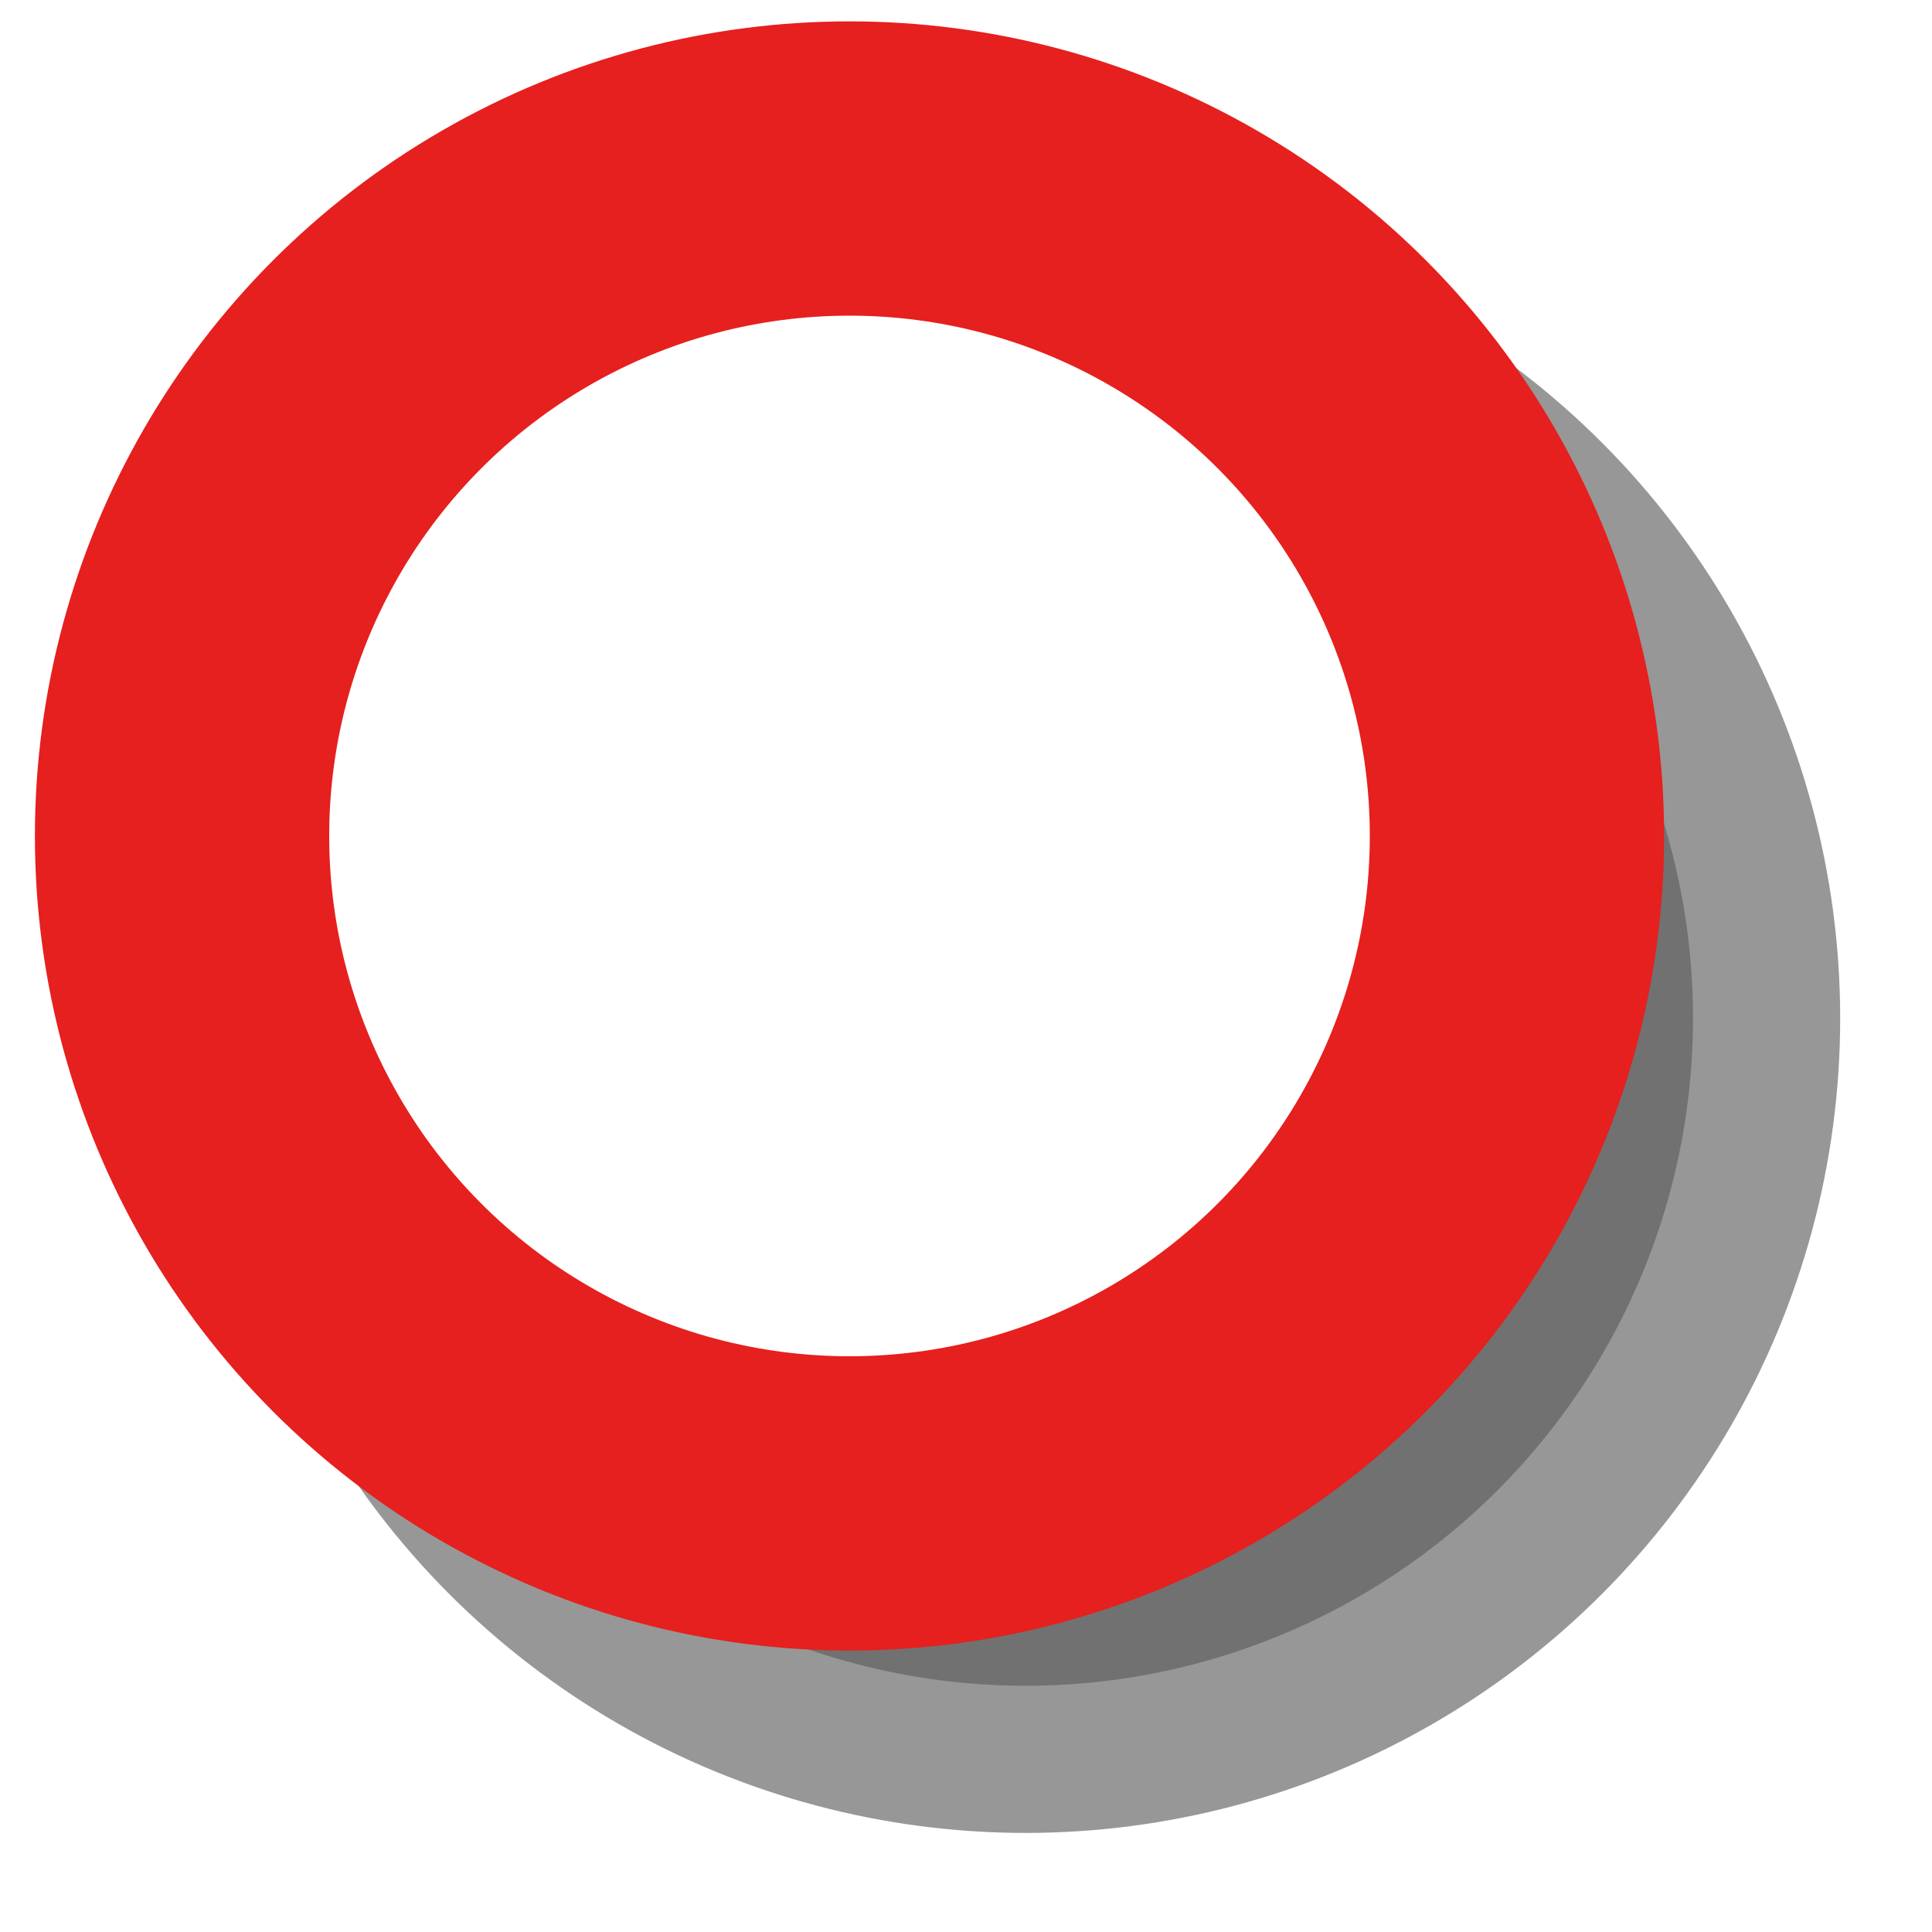 <?xml version="1.0" encoding="UTF-8" standalone="no"?>
<!-- Created with Inkscape (http://www.inkscape.org/) -->

<svg
   width="30"
   height="30"
   viewBox="0 0 7.937 7.937"
   version="1.1"
   id="svg1"
   xml:space="preserve"
   inkscape:version="1.4.2 (1:1.4.2+202505120737+ebf0e940d0)"
   sodipodi:docname="alpha_stick_pointer.svg"
   inkscape:export-filename="alpha_stick_pointer.png"
   inkscape:export-xdpi="96"
   inkscape:export-ydpi="96"
   xmlns:inkscape="http://www.inkscape.org/namespaces/inkscape"
   xmlns:sodipodi="http://sodipodi.sourceforge.net/DTD/sodipodi-0.dtd"
   xmlns="http://www.w3.org/2000/svg"
   xmlns:svg="http://www.w3.org/2000/svg"><sodipodi:namedview
     id="namedview1"
     pagecolor="#ffffff"
     bordercolor="#999999"
     borderopacity="1"
     inkscape:showpageshadow="0"
     inkscape:pageopacity="0"
     inkscape:pagecheckerboard="0"
     inkscape:deskcolor="#d1d1d1"
     inkscape:document-units="px"
     inkscape:zoom="4"
     inkscape:cx="143.125"
     inkscape:cy="-13.75"
     inkscape:current-layer="layer1"
     inkscape:export-bgcolor="#ffffff00"
     showguides="true"
     showgrid="false" /><defs
     id="defs1"><inkscape:path-effect
       effect="perspective-envelope"
       up_left_point="106.495,264.854"
       up_right_point="126.542,265.648"
       down_left_point="97.367,290.146"
       down_right_point="125.484,290.146"
       id="path-effect2"
       is_visible="true"
       lpeversion="1"
       deform_type="perspective"
       horizontal_mirror="false"
       vertical_mirror="false"
       overflow_perspective="false" /><inkscape:path-effect
       effect="perspective-envelope"
       up_left_point="102.723,268.221"
       up_right_point="118.251,266.501"
       down_left_point="100.077,295.781"
       down_right_point="124.072,295.781"
       id="path-effect1"
       is_visible="true"
       lpeversion="1"
       deform_type="perspective"
       horizontal_mirror="false"
       vertical_mirror="false"
       overflow_perspective="false" /><filter
       inkscape:collect="always"
       id="filter4948"
       x="-0.194"
       y="-0.194"
       width="1.388"
       height="1.388"><feGaussianBlur
         inkscape:collect="always"
         stdDeviation="0.476"
         id="feGaussianBlur4950" /></filter></defs><g
     inkscape:label="Vrstva 1"
     inkscape:groupmode="layer"
     id="layer1"
     transform="translate(0,-289.062)"><g
       id="g5460"
       transform="matrix(0.403,0,0,0.403,-7.46,97.086)"
       style="display:inline"><rect
         inkscape:export-ydpi="90"
         inkscape:export-xdpi="90"
         inkscape:export-filename="/home/martin/Dokumenty/MojeDokumenty/OpenTXwip/Grafika/Horus/calibration/calibration/stick_pointer.png"
         y="476.143"
         x="18.3"
         height="20"
         width="20"
         id="rect4920"
         style="opacity:1;fill:none;fill-opacity:1;stroke:none" /><circle
         transform="translate(-348.109,331.129)"
         id="path4922"
         style="display:inline;opacity:0.64;fill:#000000;fill-opacity:1;stroke:#000000;stroke-width:3;stroke-linecap:butt;stroke-linejoin:round;stroke-miterlimit:4;stroke-dasharray:none;stroke-dashoffset:0;stroke-opacity:1;filter:url(#filter4948)"
         cx="377.075"
         cy="155.619"
         r="6.804" /><circle
         style="display:inline;fill:#ffffff;fill-opacity:1;stroke:#e5201e;stroke-width:3;stroke-linecap:butt;stroke-linejoin:round;stroke-miterlimit:4;stroke-dasharray:none;stroke-dashoffset:0;stroke-opacity:1"
         id="path7047-2"
         transform="translate(-349.904,329.27)"
         cx="377.075"
         cy="155.619"
         r="6.804" /></g></g></svg>
